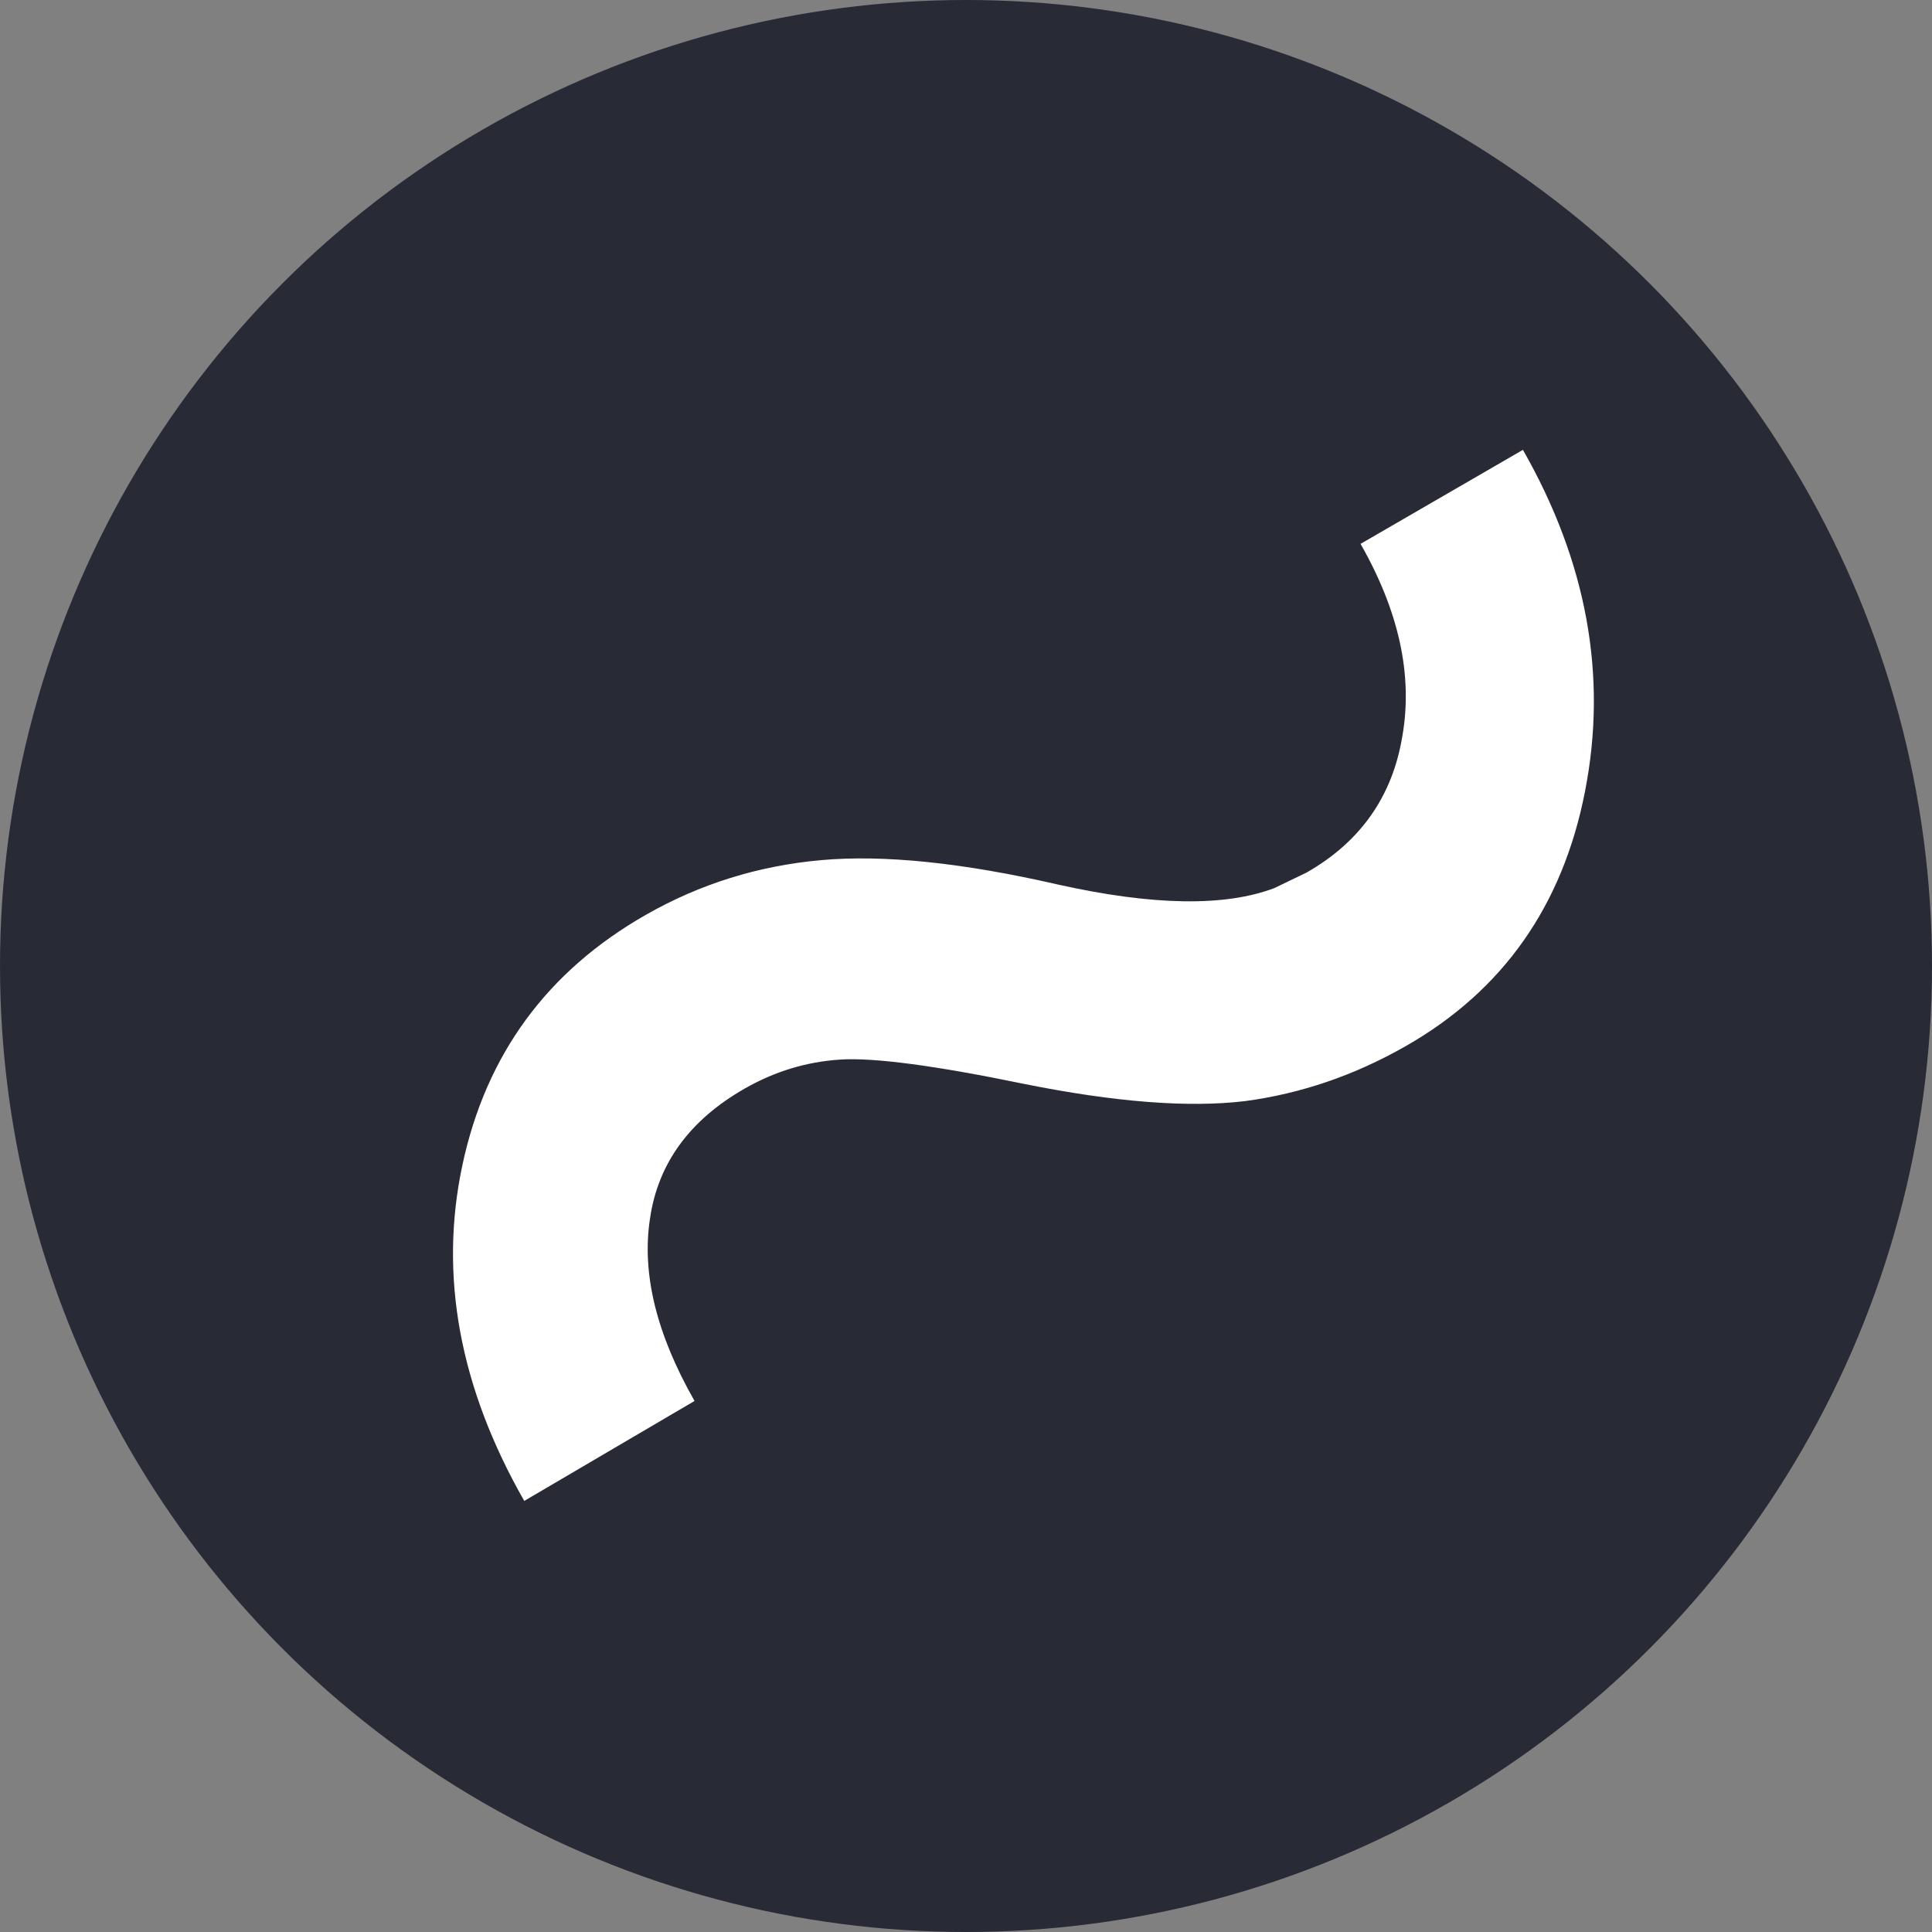 <svg width="500" height="500" viewBox="0 0 500 500" fill="none" xmlns="http://www.w3.org/2000/svg">
<rect x="0" y="0" width="500" height="500" fill="#808080" stroke="none"/>
<circle cx="250" cy="250" r="250" fill="#282A36"/>
<path d="M394.13 116.418C410.694 145.457 416.052 174.921 410.202 204.808C404.432 234.408 388.957 256.388 363.777 270.751C350.544 278.299 336.683 283.038 322.195 284.969C307.602 286.716 288.615 285.245 265.235 280.555C242.039 275.761 226.097 273.649 217.41 274.219C208.722 274.79 200.519 277.277 192.8 281.68C178.464 289.857 170.267 301.109 168.209 315.437C166.046 329.581 169.892 345.291 179.746 362.568L135.675 388.437C118.901 359.03 113.57 330.039 119.681 301.464C125.792 272.888 141.621 251.315 167.168 236.743C181.136 228.775 196.23 224.063 212.45 222.606C228.67 221.149 249.113 223.251 273.778 228.913C298.339 234.391 317.025 234.694 329.836 229.822L338.145 225.814C352.113 217.846 360.376 206.069 362.934 190.482C365.676 174.79 362.067 158.214 352.107 140.753L394.13 116.418Z" fill="white"/>
</svg>
